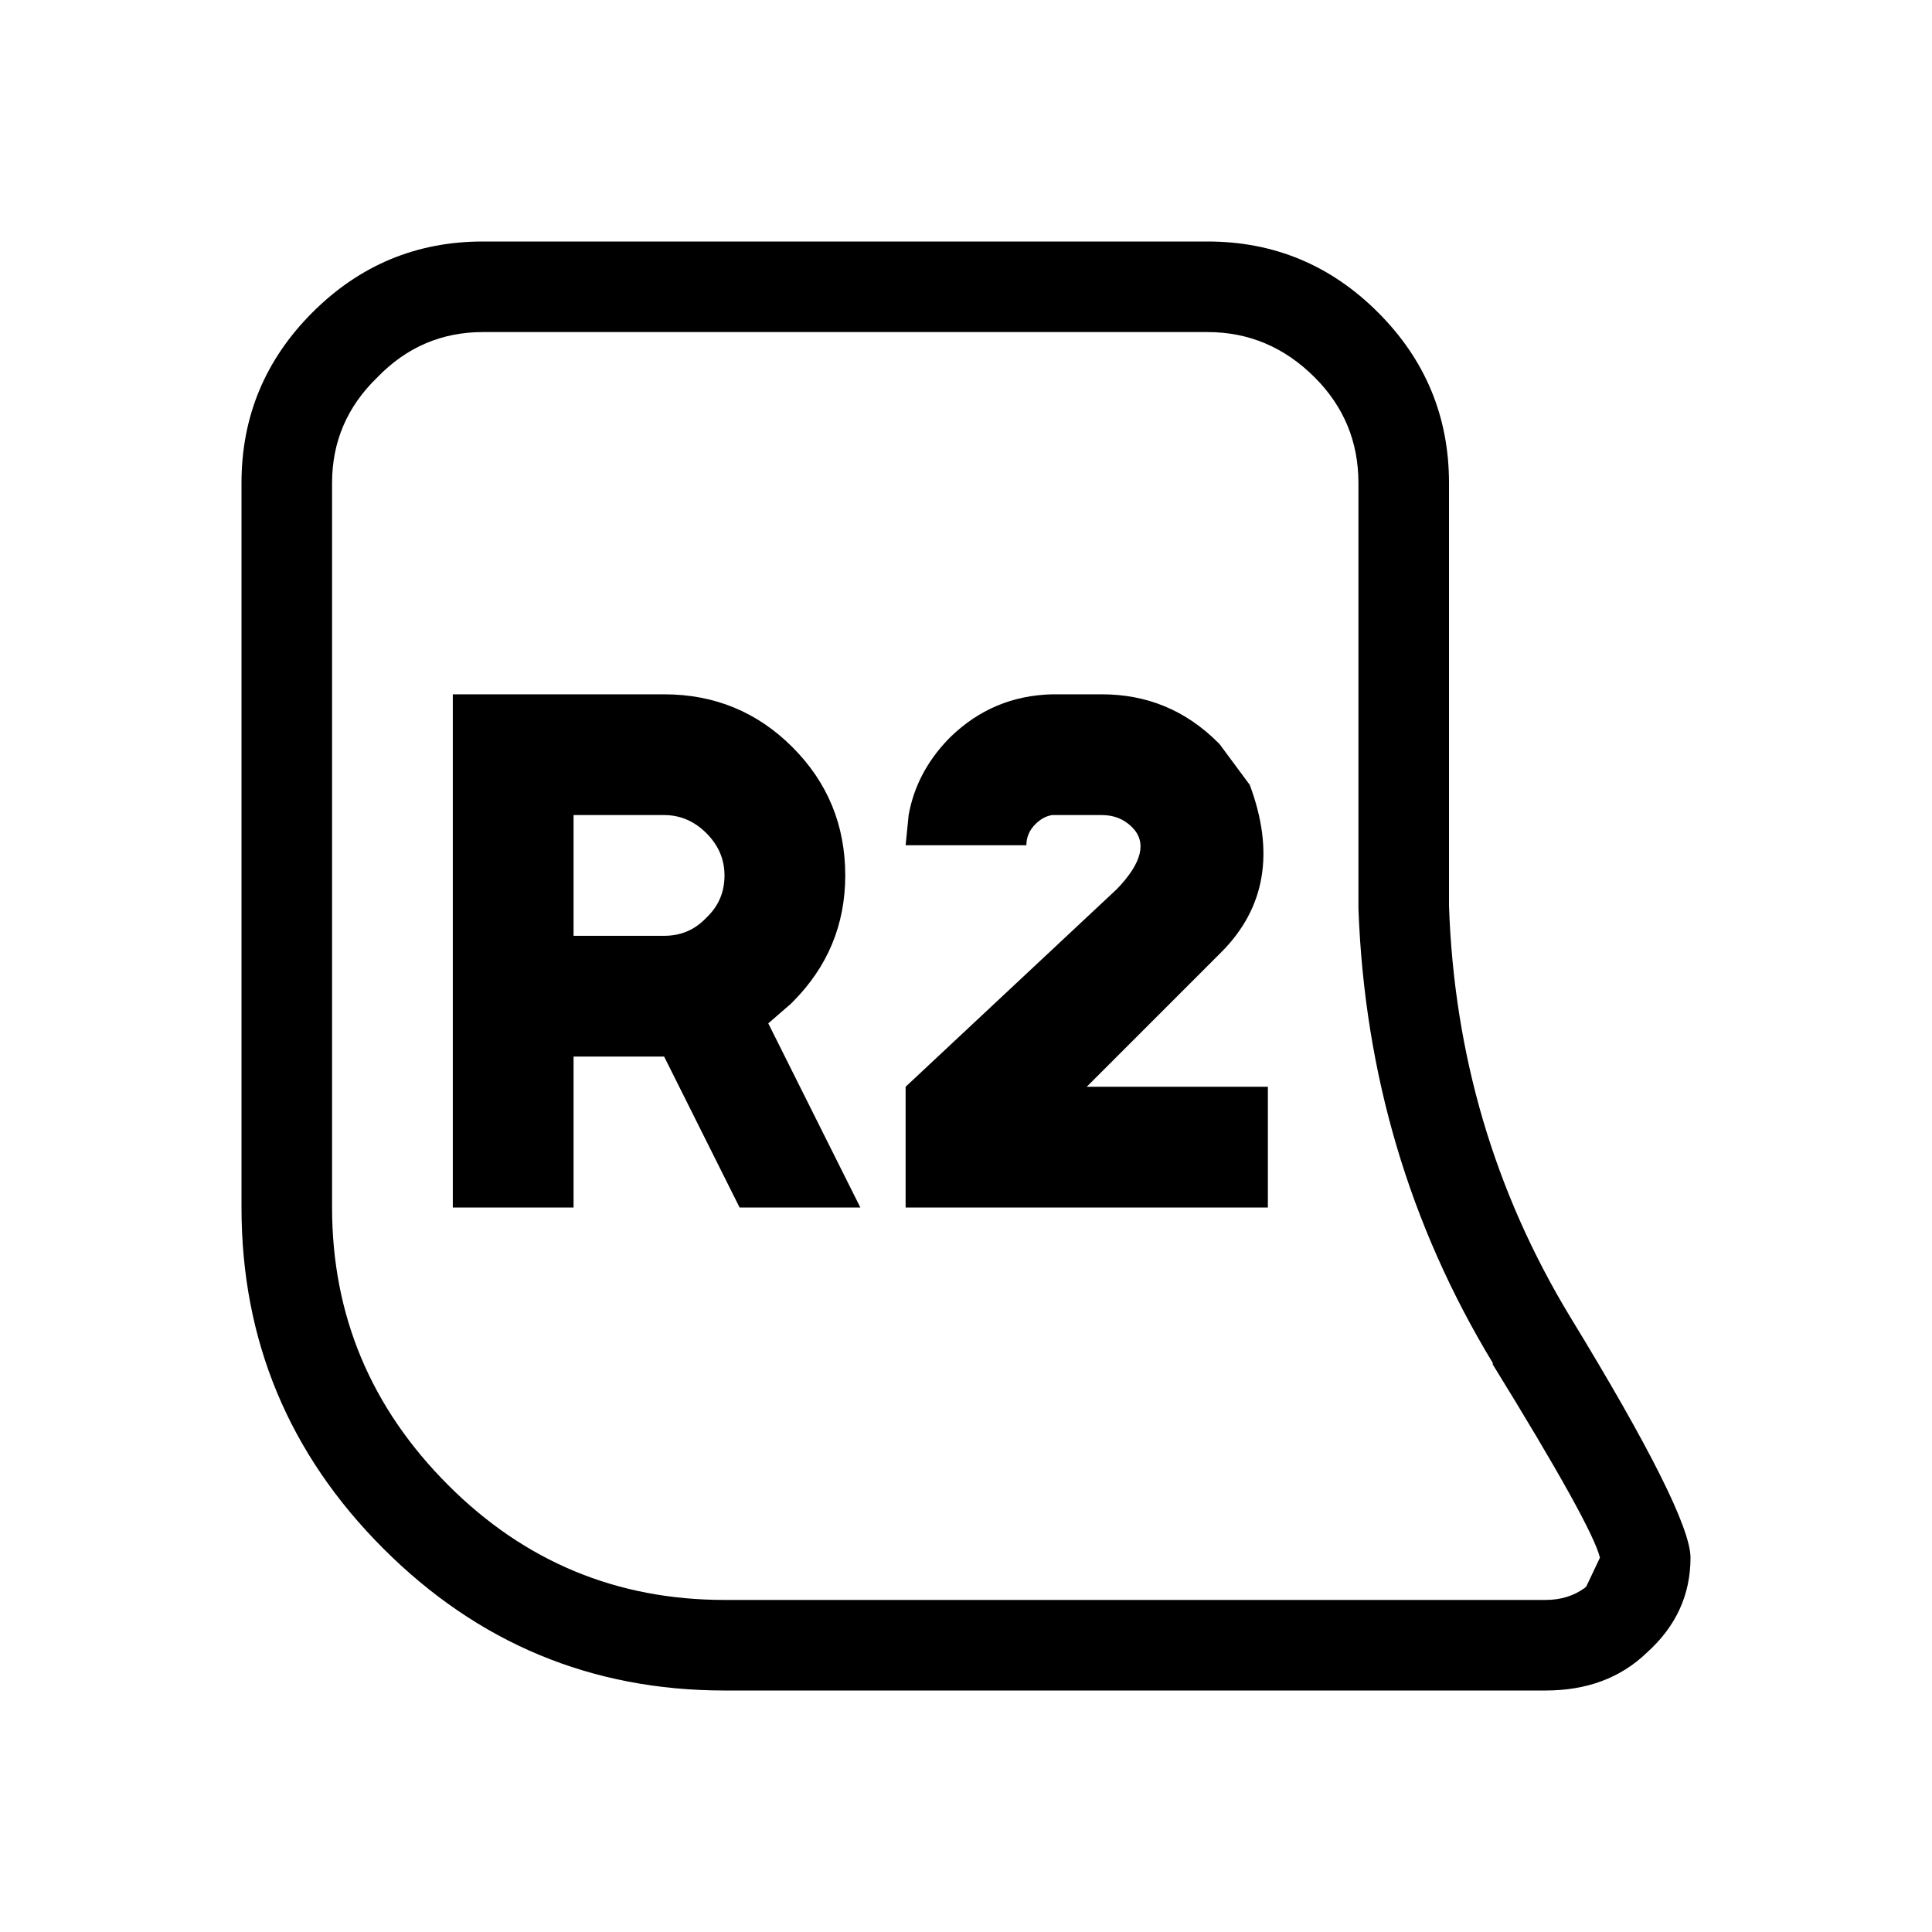 <svg width="64" height="64" xmlns="http://www.w3.org/2000/svg" xmlns:xlink="http://www.w3.org/1999/xlink" viewBox="0 0 64 64" preserveAspectRatio="xMidYMid meet">
  <defs/>
  <g>
    <path stroke="none" fill="currentColor" d="M48 30 Q48.25 37.4 52 43.6 56 50.15 56 51.6 56 53.45 54.55 54.75 53.25 56 51.2 56 L24 56 Q17.4 56 12.7 51.3 8 46.6 8 40 L8 16 Q8 12.7 10.35 10.35 12.7 8 16 8 L40 8 Q43.3 8 45.65 10.35 48 12.7 48 16 L48 30 M49.45 45.2 L49.45 45.15 Q45.3 38.3 45 30.1 L45 30 45 16 Q45 13.95 43.55 12.5 42.05 11 40 11 L16 11 Q13.95 11 12.5 12.5 11 13.95 11 16 L11 40 Q11 45.35 14.85 49.2 18.65 53 24 53 L51.2 53 Q51.95 53 52.5 52.6 L52.55 52.55 53 51.6 Q52.75 50.55 49.45 45.2 M37.5 27.4 Q37.1 27 36.5 27 L34.95 27 34.85 27 Q34.55 27.05 34.3 27.3 34 27.6 34 28 L30 28 30.1 27 Q30.35 25.6 31.4 24.5 L31.5 24.4 Q32.9 23.05 34.85 23 L36.5 23 Q38.75 23 40.35 24.6 L40.4 24.65 41.4 26 Q42.65 29.35 40.45 31.55 L36 36 42 36 42 40 34.95 40 34.85 40 30 40 30 36 37 29.45 Q38.25 28.15 37.5 27.4 M15 23 L22 23 Q24.5 23 26.25 24.75 28 26.5 28 29 28 31.45 26.25 33.2 L26.2 33.25 25.45 33.9 28.5 40 24.5 40 22 35 19 35 19 40 15 40 15 23 M22 27 L19 27 19 31 22 31 Q22.8 31 23.35 30.45 L23.45 30.35 Q24 29.8 24 29 24 28.2 23.4 27.6 22.8 27 22 27"/>
  </g>
</svg>